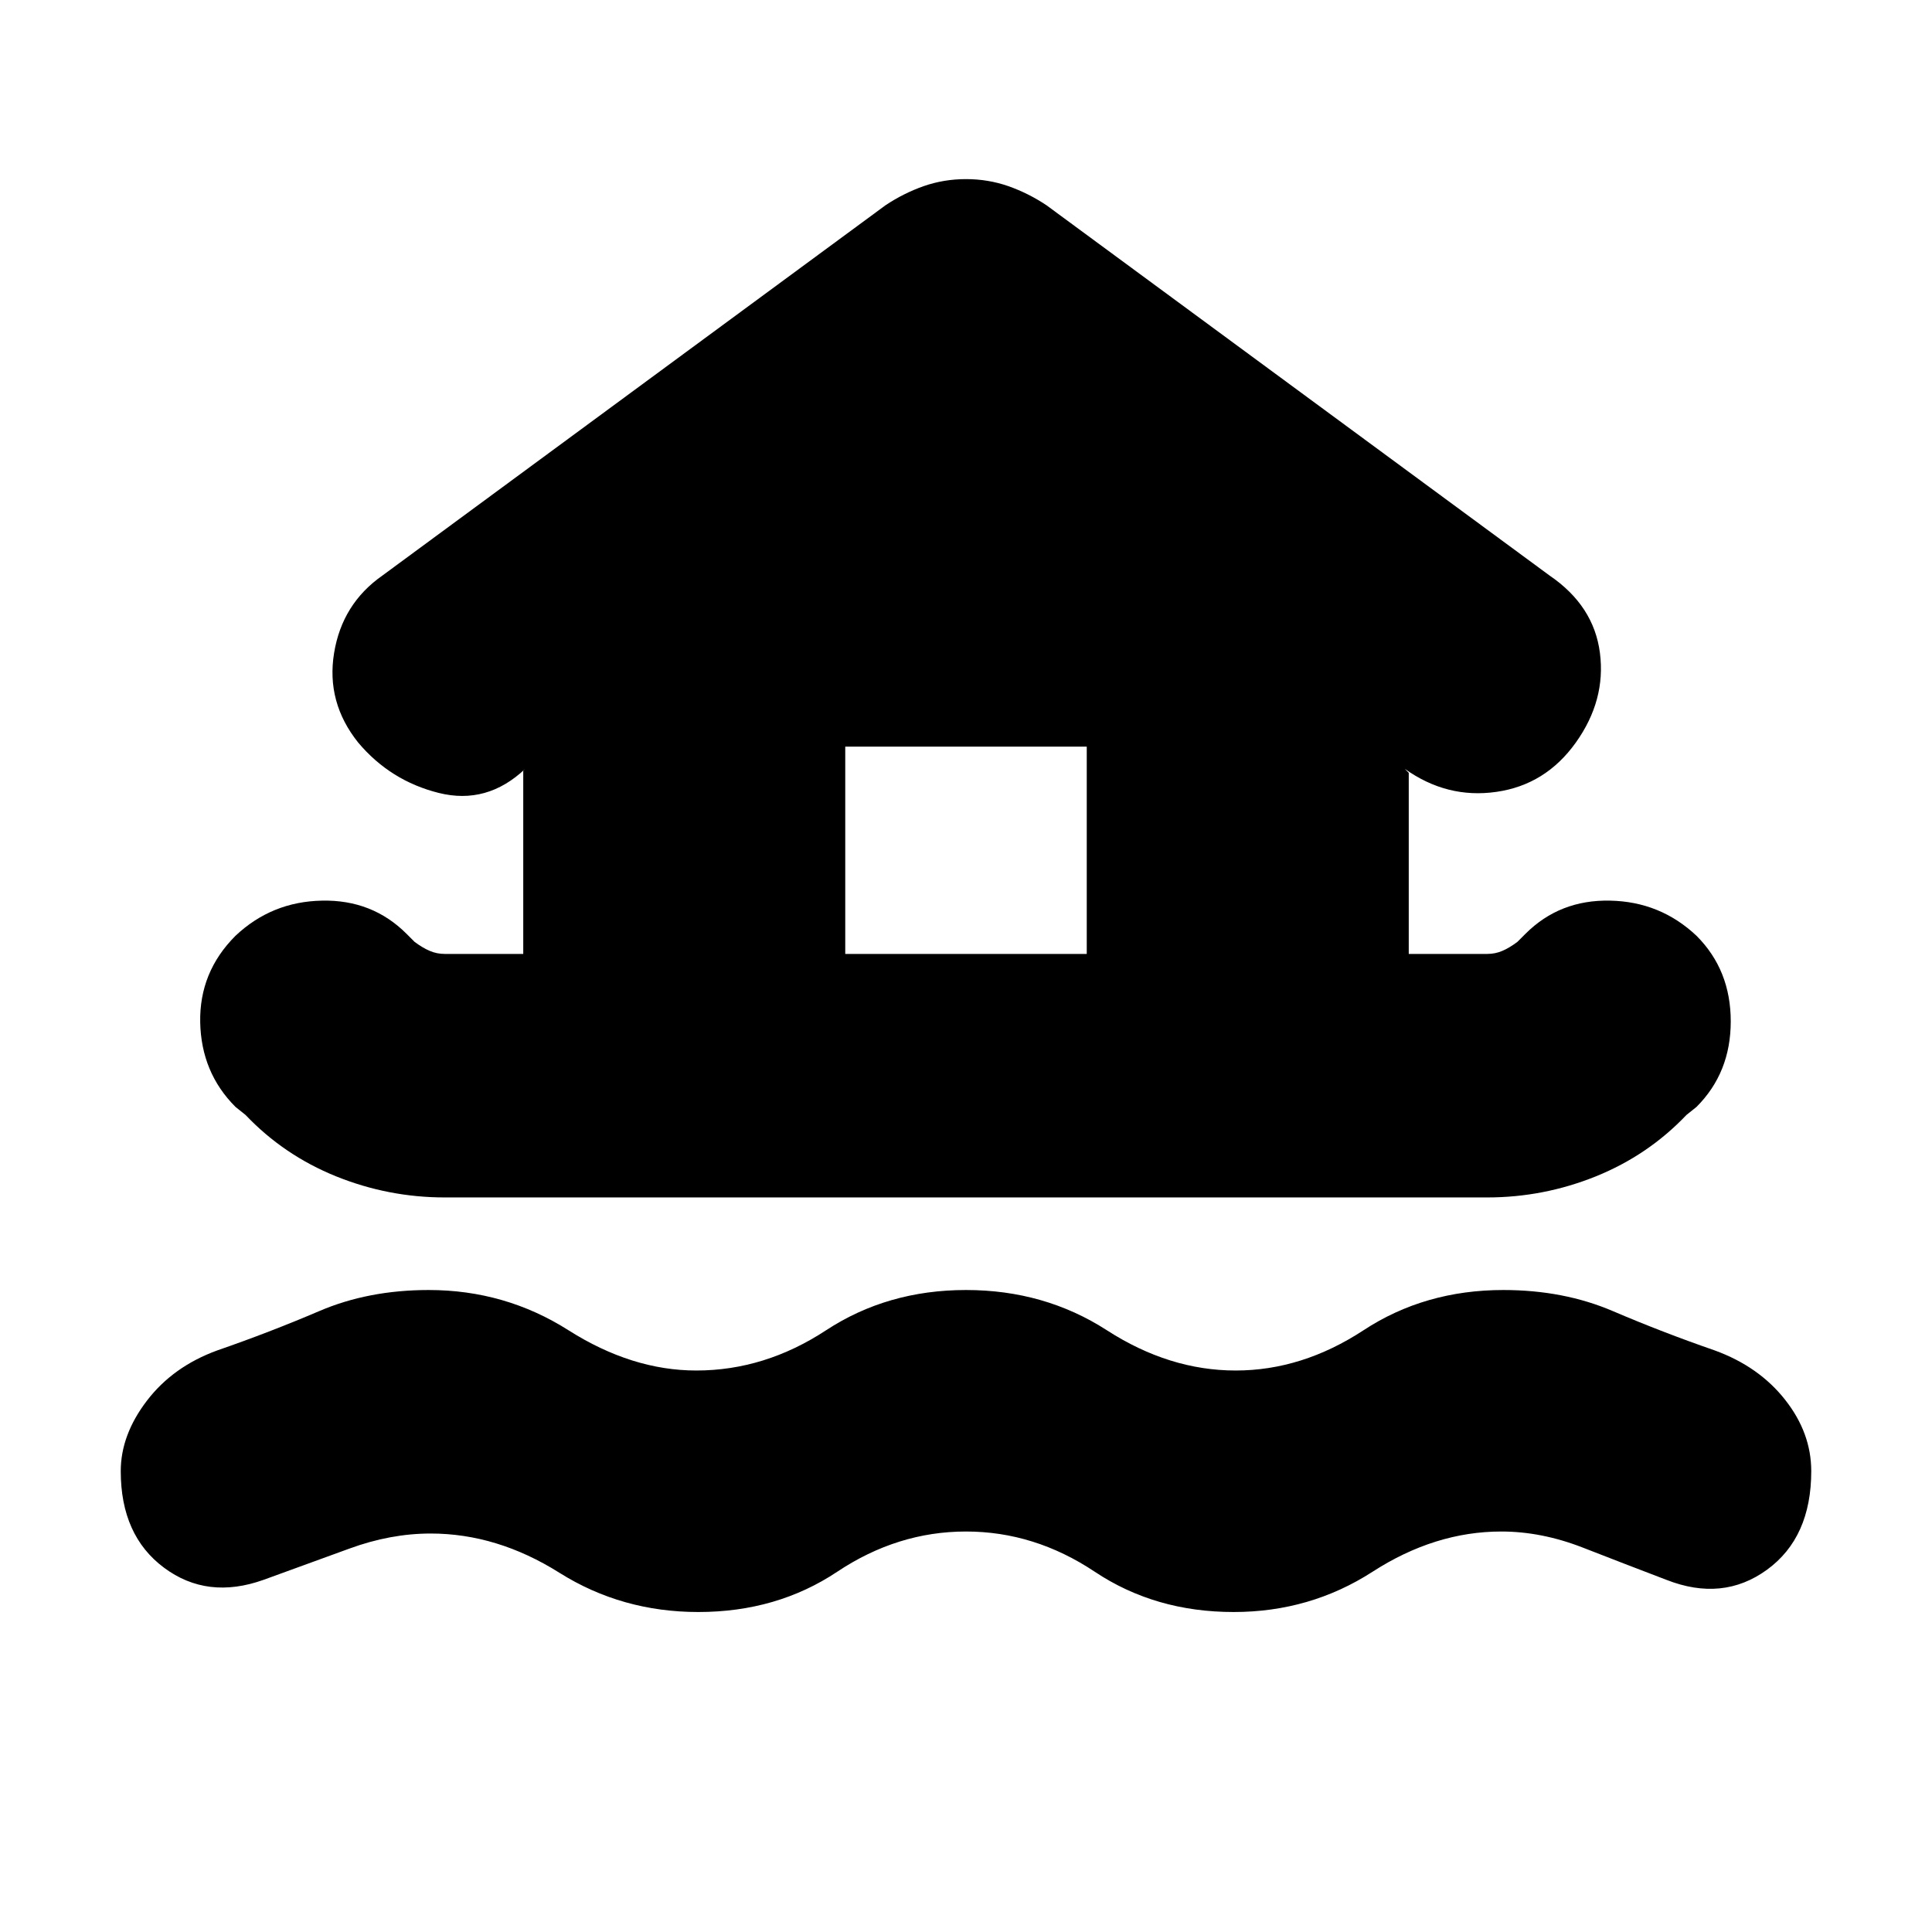 <svg xmlns="http://www.w3.org/2000/svg" height="24" width="24"><path d="M8.675 20.025Q7.725 20.025 6.95 19.538Q6.175 19.05 5.35 19.05Q4.85 19.05 4.338 19.238Q3.825 19.425 3.275 19.625Q2.575 19.875 2.038 19.475Q1.5 19.075 1.5 18.275Q1.5 17.825 1.825 17.4Q2.15 16.975 2.7 16.775Q3.35 16.55 3.963 16.288Q4.575 16.025 5.325 16.025Q6.275 16.025 7.062 16.525Q7.85 17.025 8.65 17.025Q9.5 17.025 10.262 16.525Q11.025 16.025 12 16.025Q12.975 16.025 13.75 16.525Q14.525 17.025 15.35 17.025Q16.175 17.025 16.938 16.525Q17.7 16.025 18.675 16.025Q19.425 16.025 20.038 16.288Q20.65 16.55 21.3 16.775Q21.85 16.975 22.175 17.388Q22.5 17.8 22.5 18.275Q22.5 19.1 21.95 19.5Q21.4 19.9 20.7 19.625Q20.175 19.425 19.663 19.225Q19.15 19.025 18.65 19.025Q17.825 19.025 17.05 19.525Q16.275 20.025 15.325 20.025Q14.35 20.025 13.6 19.525Q12.85 19.025 12 19.025Q11.15 19.025 10.4 19.525Q9.65 20.025 8.675 20.025ZM5.525 14.875Q4.825 14.875 4.175 14.613Q3.525 14.35 3.05 13.85L2.925 13.75Q2.5 13.325 2.487 12.7Q2.475 12.075 2.925 11.625Q3.375 11.2 4 11.188Q4.625 11.175 5.05 11.6L5.15 11.7Q5.25 11.775 5.338 11.812Q5.425 11.85 5.525 11.85H6.5V9.575L6.525 9.55Q6.05 10 5.45 9.85Q4.85 9.7 4.45 9.225Q4.05 8.725 4.15 8.113Q4.25 7.5 4.75 7.15L11 2.55Q11.225 2.4 11.475 2.312Q11.725 2.225 12 2.225Q12.275 2.225 12.525 2.312Q12.775 2.4 13 2.55L19.25 7.15Q19.8 7.525 19.875 8.112Q19.95 8.7 19.575 9.225Q19.2 9.75 18.588 9.837Q17.975 9.925 17.45 9.55L17.5 9.6V11.85H18.475Q18.575 11.85 18.663 11.812Q18.75 11.775 18.85 11.7L18.95 11.6Q19.375 11.175 20 11.188Q20.625 11.2 21.075 11.625Q21.5 12.05 21.5 12.688Q21.5 13.325 21.075 13.75L20.95 13.85Q20.475 14.35 19.825 14.613Q19.175 14.875 18.475 14.875ZM10.5 11.85H13.5V9.275H10.5Z"/></svg>